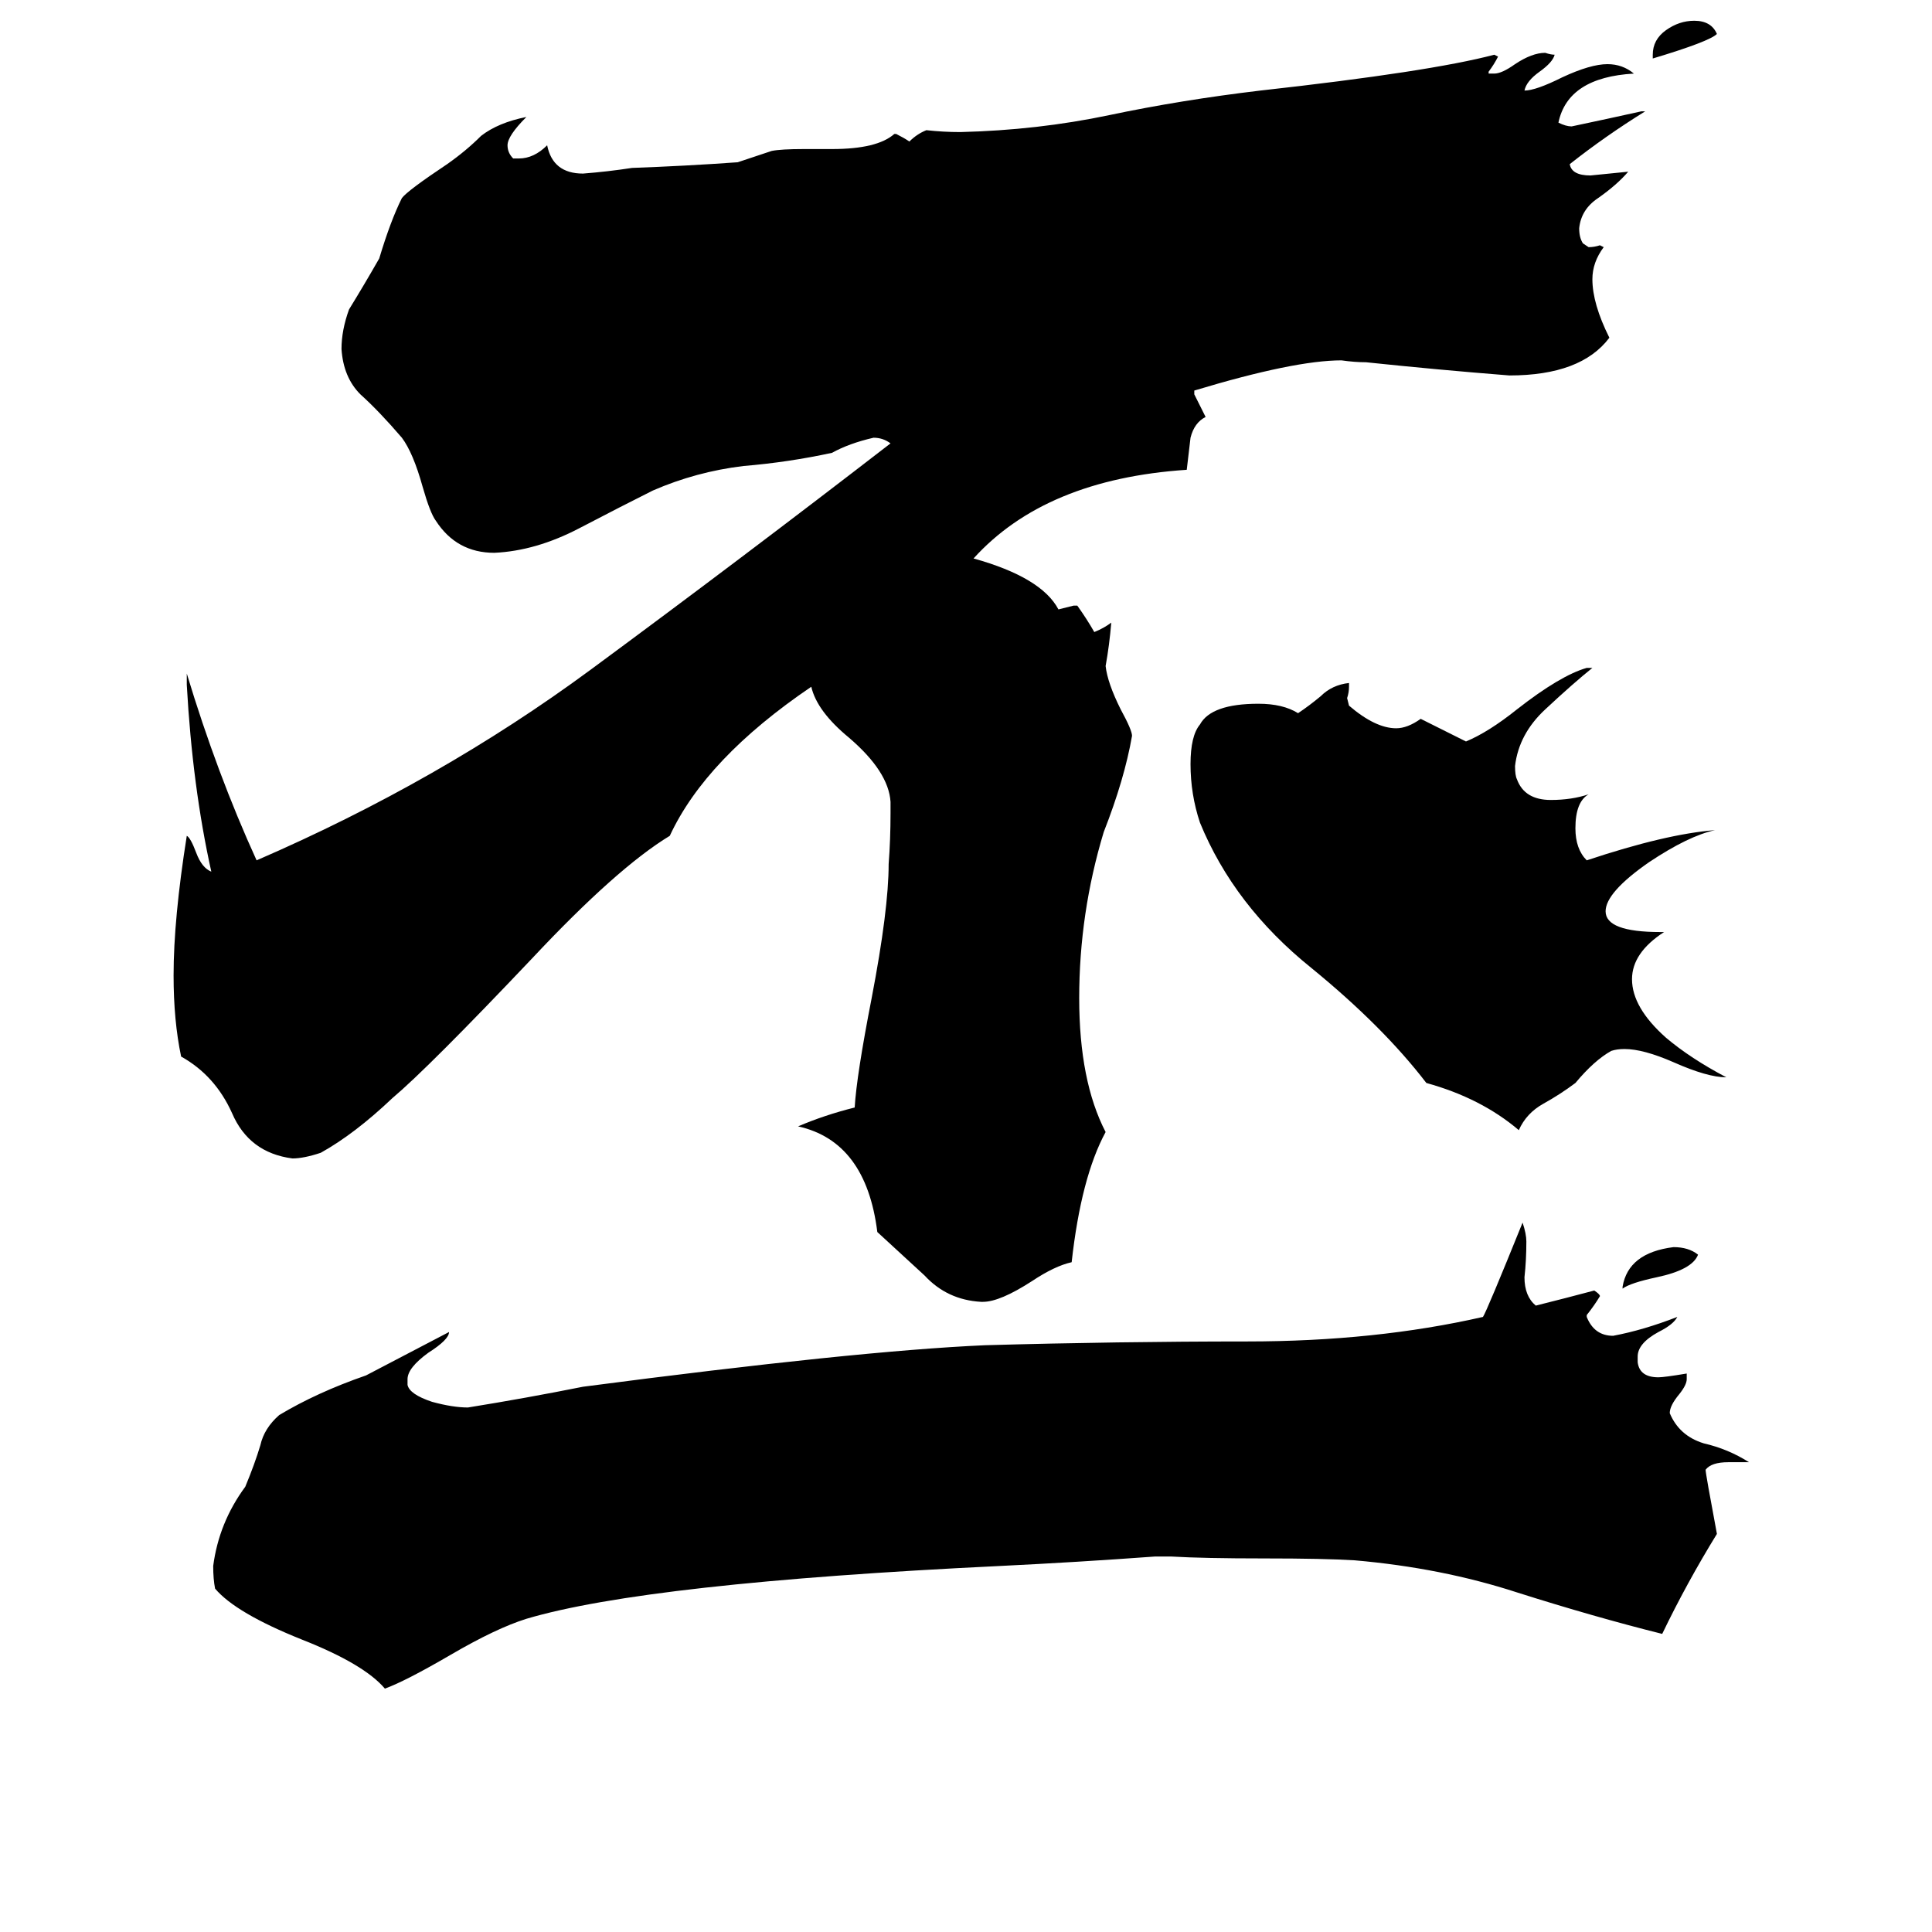 <svg xmlns="http://www.w3.org/2000/svg" viewBox="0 -800 1024 1024">
	<path fill="#000000" d="M876 -769V-771Q876 -779 883 -784Q890 -789 898 -789Q907 -789 910 -782Q906 -778 876 -769ZM860 -117V-118Q863 -136 887 -139Q895 -139 900 -135Q897 -127 878 -123Q864 -120 860 -117ZM880 -306H882Q865 -295 865 -281Q865 -266 883 -250Q896 -239 915 -229Q905 -229 887 -237Q871 -244 861 -244Q857 -244 854 -243Q845 -238 835 -226Q827 -220 818 -215Q809 -210 805 -201Q785 -218 756 -226Q733 -256 695 -287Q654 -320 636 -364Q631 -379 631 -395Q631 -410 636 -416Q642 -427 667 -427Q680 -427 688 -422Q694 -426 700 -431Q706 -437 715 -438V-436Q715 -433 714 -430L715 -426Q729 -414 740 -414Q746 -414 753 -419Q765 -413 777 -407Q789 -412 804 -424Q827 -442 841 -446H844Q834 -438 819 -424Q805 -411 803 -394Q803 -389 804 -387Q808 -376 822 -376Q833 -376 842 -379Q835 -375 835 -361Q835 -350 841 -344Q883 -358 909 -360Q895 -357 874 -343Q851 -327 851 -317Q851 -306 880 -306ZM927 -25H916Q907 -25 904 -21Q904 -19 910 13Q894 39 881 66Q845 57 804 44Q764 31 718 27Q702 26 670 26Q638 26 621 25H612Q571 28 530 30Q343 39 279 58Q263 63 239 77Q215 91 204 95Q193 82 160 69Q125 55 114 42Q113 37 113 30Q116 7 130 -12Q135 -24 138 -34Q140 -43 148 -50Q168 -62 194 -71L238 -94Q238 -90 227 -83Q216 -75 216 -69V-66Q217 -61 229 -57Q240 -54 248 -54Q279 -59 309 -65Q454 -84 522 -87Q593 -89 661 -89Q729 -89 786 -102Q788 -105 807 -152Q809 -146 809 -142Q809 -132 808 -123Q808 -113 814 -108Q830 -112 845 -116Q848 -114 848 -113Q845 -108 841 -103V-102Q845 -92 855 -92Q871 -95 889 -102Q887 -98 879 -94Q868 -88 868 -81V-78Q869 -70 879 -70Q882 -70 894 -72V-69Q894 -66 890 -61Q885 -55 885 -51Q890 -39 903 -35Q916 -32 927 -25ZM521 -110H520Q502 -111 490 -124Q477 -136 465 -147Q459 -195 423 -203Q437 -209 453 -213Q454 -230 462 -271Q471 -318 471 -342Q472 -355 472 -369V-375Q471 -391 450 -409Q433 -423 430 -436Q374 -398 355 -357Q327 -340 282 -292Q227 -234 208 -218Q188 -199 170 -189Q161 -186 155 -186Q132 -189 123 -210Q114 -230 96 -240Q92 -259 92 -283Q92 -313 99 -357Q101 -356 104 -348Q107 -340 112 -338Q102 -383 99 -437V-443Q115 -390 136 -344Q233 -386 313 -445Q393 -504 472 -565Q468 -568 463 -568Q450 -565 441 -560Q418 -555 394 -553Q369 -550 346 -540Q330 -532 307 -520Q284 -508 262 -507Q242 -507 231 -524Q228 -528 224 -542Q219 -560 213 -568Q201 -582 191 -591Q182 -600 181 -615Q181 -625 185 -636Q193 -649 201 -663Q207 -683 213 -695Q216 -699 237 -713Q247 -720 255 -728Q264 -735 279 -738Q269 -728 269 -723Q269 -719 272 -716H275Q283 -716 290 -723Q293 -708 309 -708Q322 -709 335 -711Q363 -712 391 -714Q400 -717 409 -720Q414 -721 426 -721H441Q465 -721 474 -729H475Q479 -727 482 -725Q486 -729 491 -731Q500 -730 509 -730Q550 -731 588 -739Q626 -747 668 -752Q758 -762 792 -771L794 -770Q792 -766 789 -762V-761H792Q796 -761 803 -766Q812 -772 819 -772Q822 -771 824 -771Q823 -767 816 -762Q809 -757 808 -752Q814 -752 828 -759Q843 -766 852 -766Q860 -766 866 -761Q831 -759 826 -735Q830 -733 833 -733Q852 -737 870 -741H872Q851 -728 832 -713Q833 -707 843 -707Q853 -708 863 -709Q857 -702 847 -695Q838 -689 837 -679Q837 -674 839 -671L842 -669Q845 -669 848 -670L850 -669Q844 -661 844 -652Q844 -639 853 -621Q838 -601 800 -601Q762 -604 724 -608Q718 -608 711 -609Q686 -609 633 -593V-591Q636 -585 639 -579Q633 -576 631 -568Q630 -559 629 -551Q554 -546 516 -504Q552 -494 561 -477Q565 -478 569 -479H571Q576 -472 580 -465Q585 -467 589 -470Q588 -458 586 -447Q587 -438 594 -424Q600 -413 600 -410Q596 -387 585 -359Q572 -316 572 -271Q572 -227 586 -200Q573 -176 568 -131Q559 -129 547 -121Q530 -110 521 -110Z"/>
</svg>